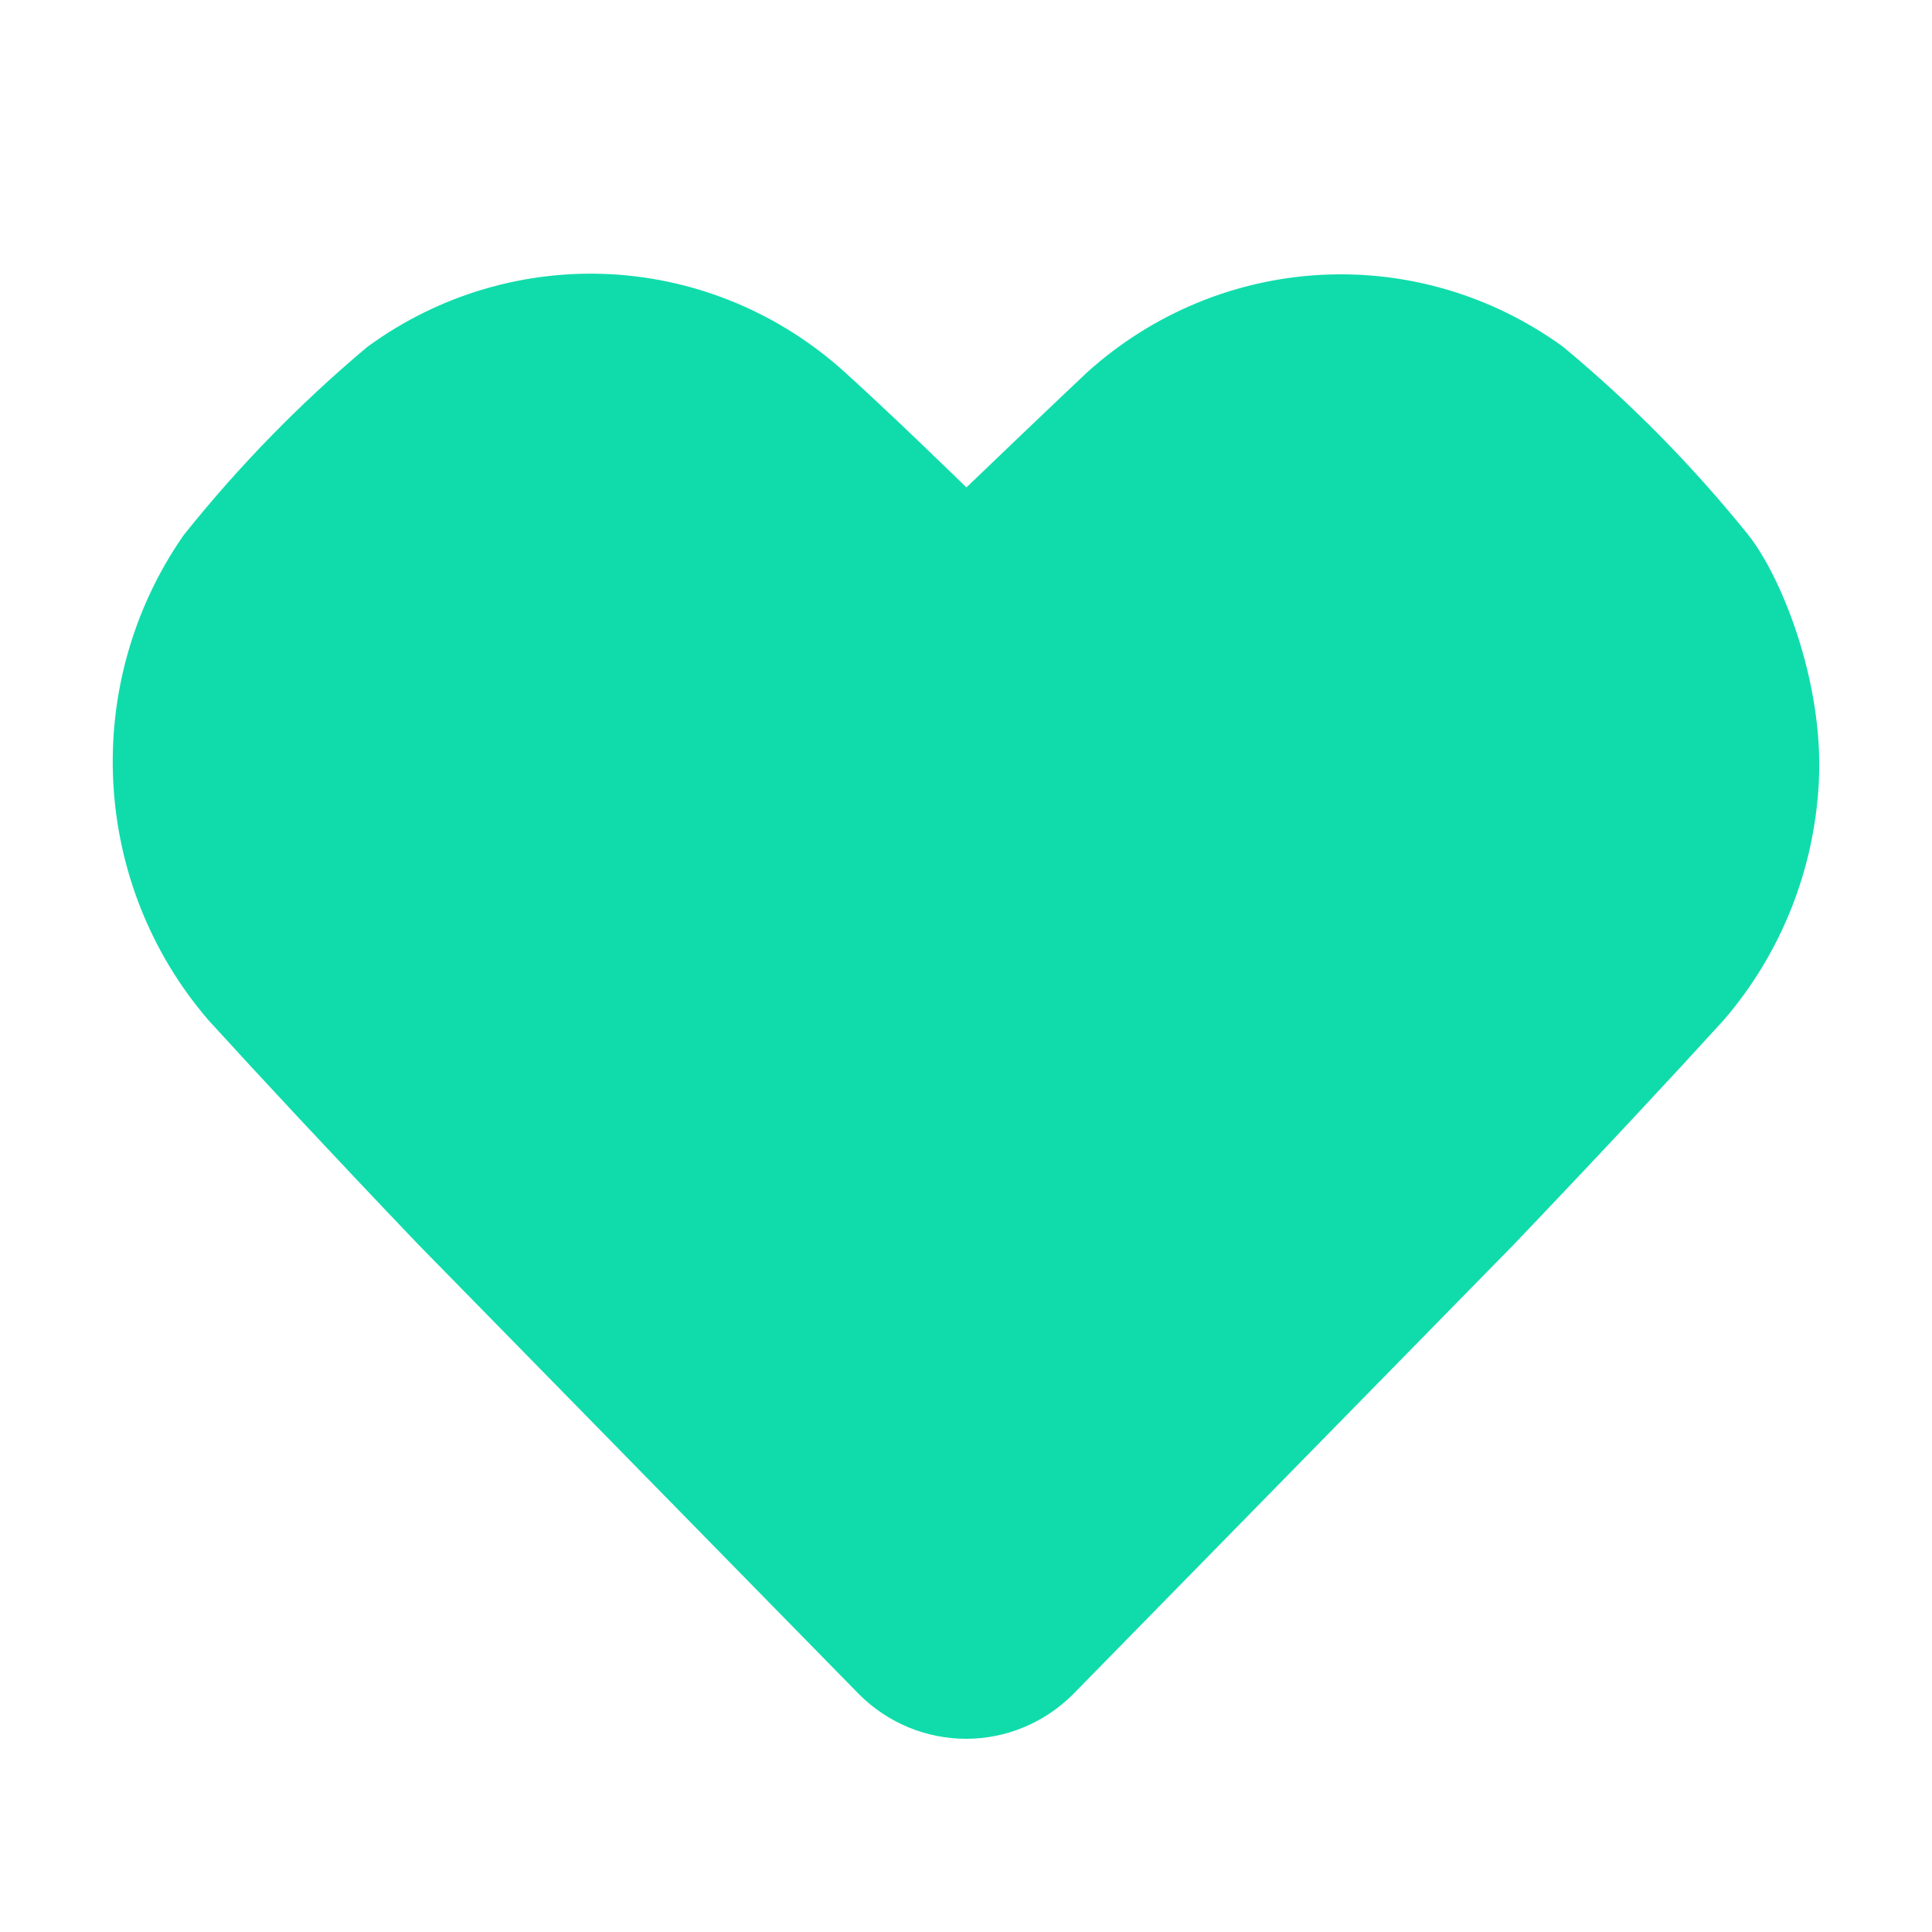 <svg width="20" height="20" viewBox="0 0 20 20" fill="none" xmlns="http://www.w3.org/2000/svg">
    <path
        d="M17.699 5.839C17.152 5.161 16.541 4.54 15.874 3.985C15.239 3.528 14.471 3.302 13.694 3.345C12.918 3.388 12.178 3.696 11.594 4.221C11.18 4.611 10.638 5.131 10.001 5.741C9.379 5.131 8.837 4.611 8.407 4.221C7.822 3.692 7.079 3.381 6.299 3.338C5.519 3.296 4.748 3.523 4.111 3.985C3.45 4.541 2.844 5.162 2.302 5.839C1.852 6.491 1.63 7.279 1.672 8.075C1.714 8.872 2.017 9.63 2.533 10.23C3.051 10.799 3.8 11.604 4.693 12.539L9.251 17.19C9.452 17.389 9.721 17.5 10.001 17.5C10.28 17.5 10.549 17.389 10.75 17.19L15.308 12.539C16.201 11.604 16.95 10.799 17.468 10.23C17.984 9.63 18.287 8.872 18.329 8.075C18.378 7.154 17.97 6.174 17.699 5.839Z"
        fill="#10DCAB" stroke="#10DCAB" stroke-linecap="round" stroke-linejoin="round" />
</svg>